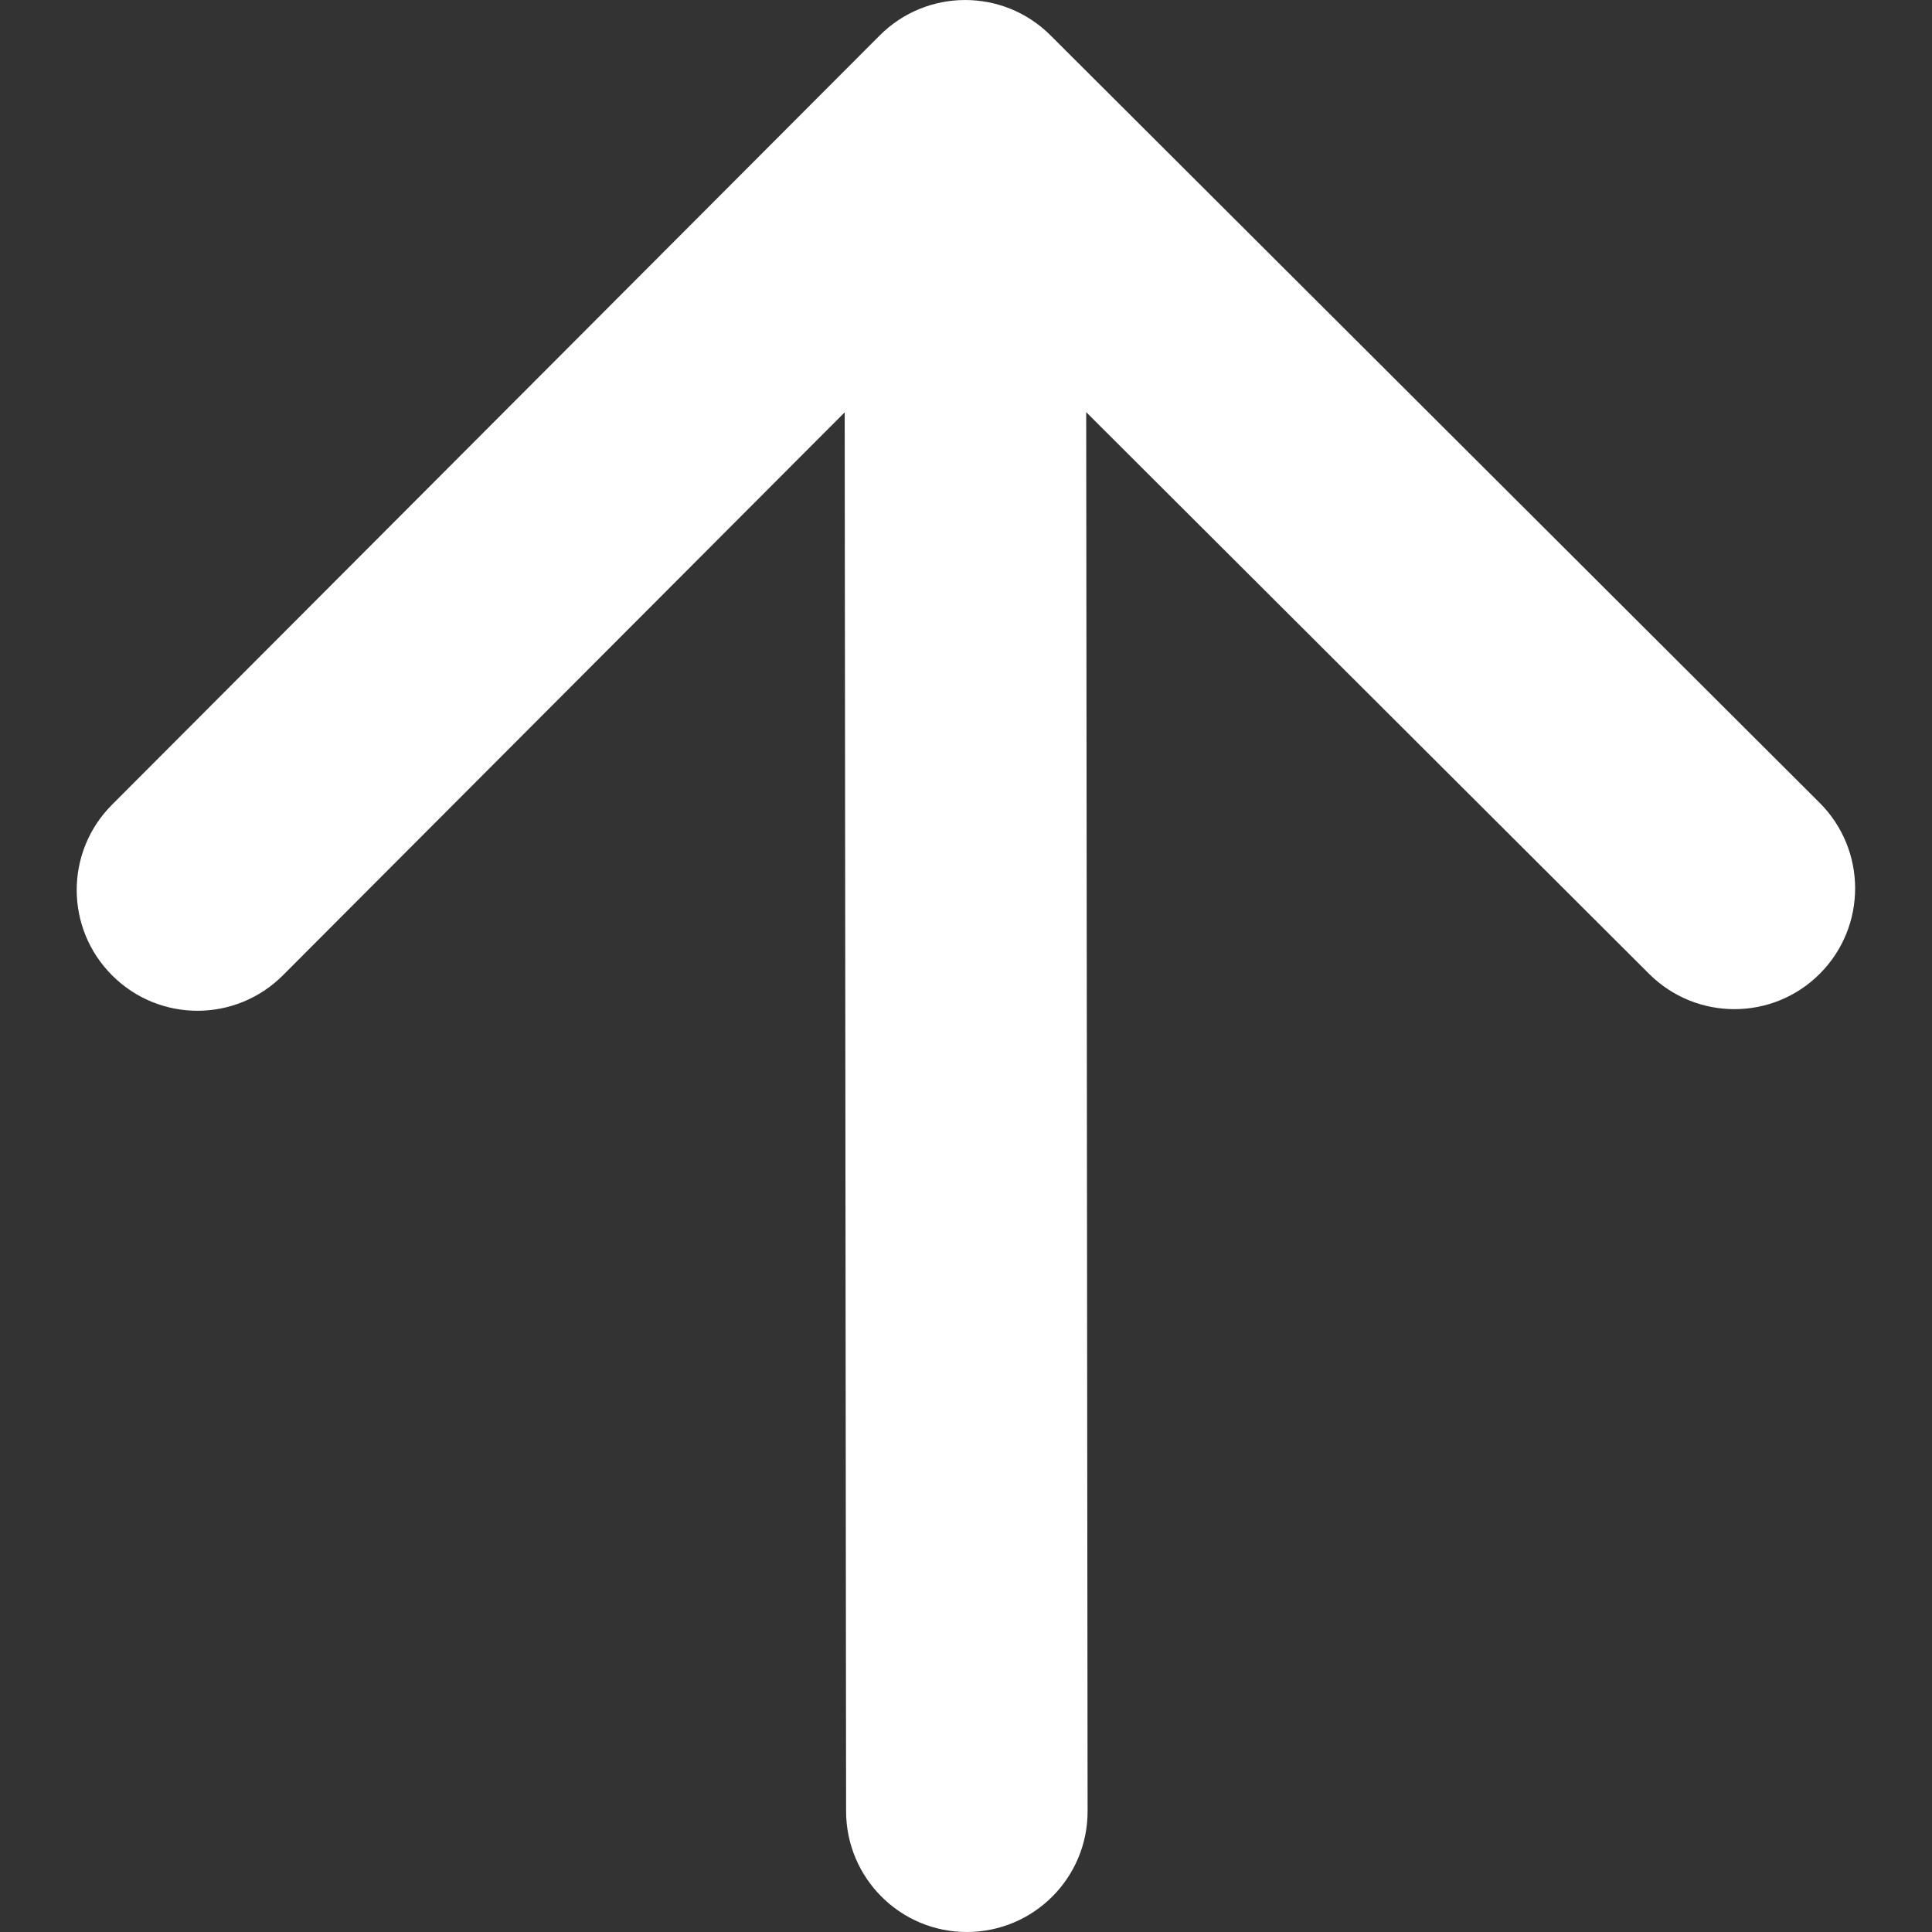 <svg width="16" height="16" viewBox="0 0 16 16" fill="none" xmlns="http://www.w3.org/2000/svg">
<rect x="0" y="0" width="16" height="16" fill="#333333" stroke="none"/>
<path d="M7.007 15.001C7.008 15.553 7.456 16.001 8.008 16C8.561 15.999 9.008 15.551 9.007 14.999L7.007 15.001ZM8.699 0.292C8.308 -0.098 7.675 -0.097 7.285 0.294L0.928 6.664C0.537 7.055 0.538 7.688 0.929 8.078C1.32 8.469 1.953 8.468 2.343 8.077L7.994 2.414L13.657 8.065C14.048 8.455 14.681 8.455 15.071 8.064C15.461 7.673 15.461 7.04 15.07 6.649L8.699 0.292ZM9.007 14.999L8.993 0.999L6.993 1.001L7.007 15.001L9.007 14.999Z" fill="white"/>
</svg>
